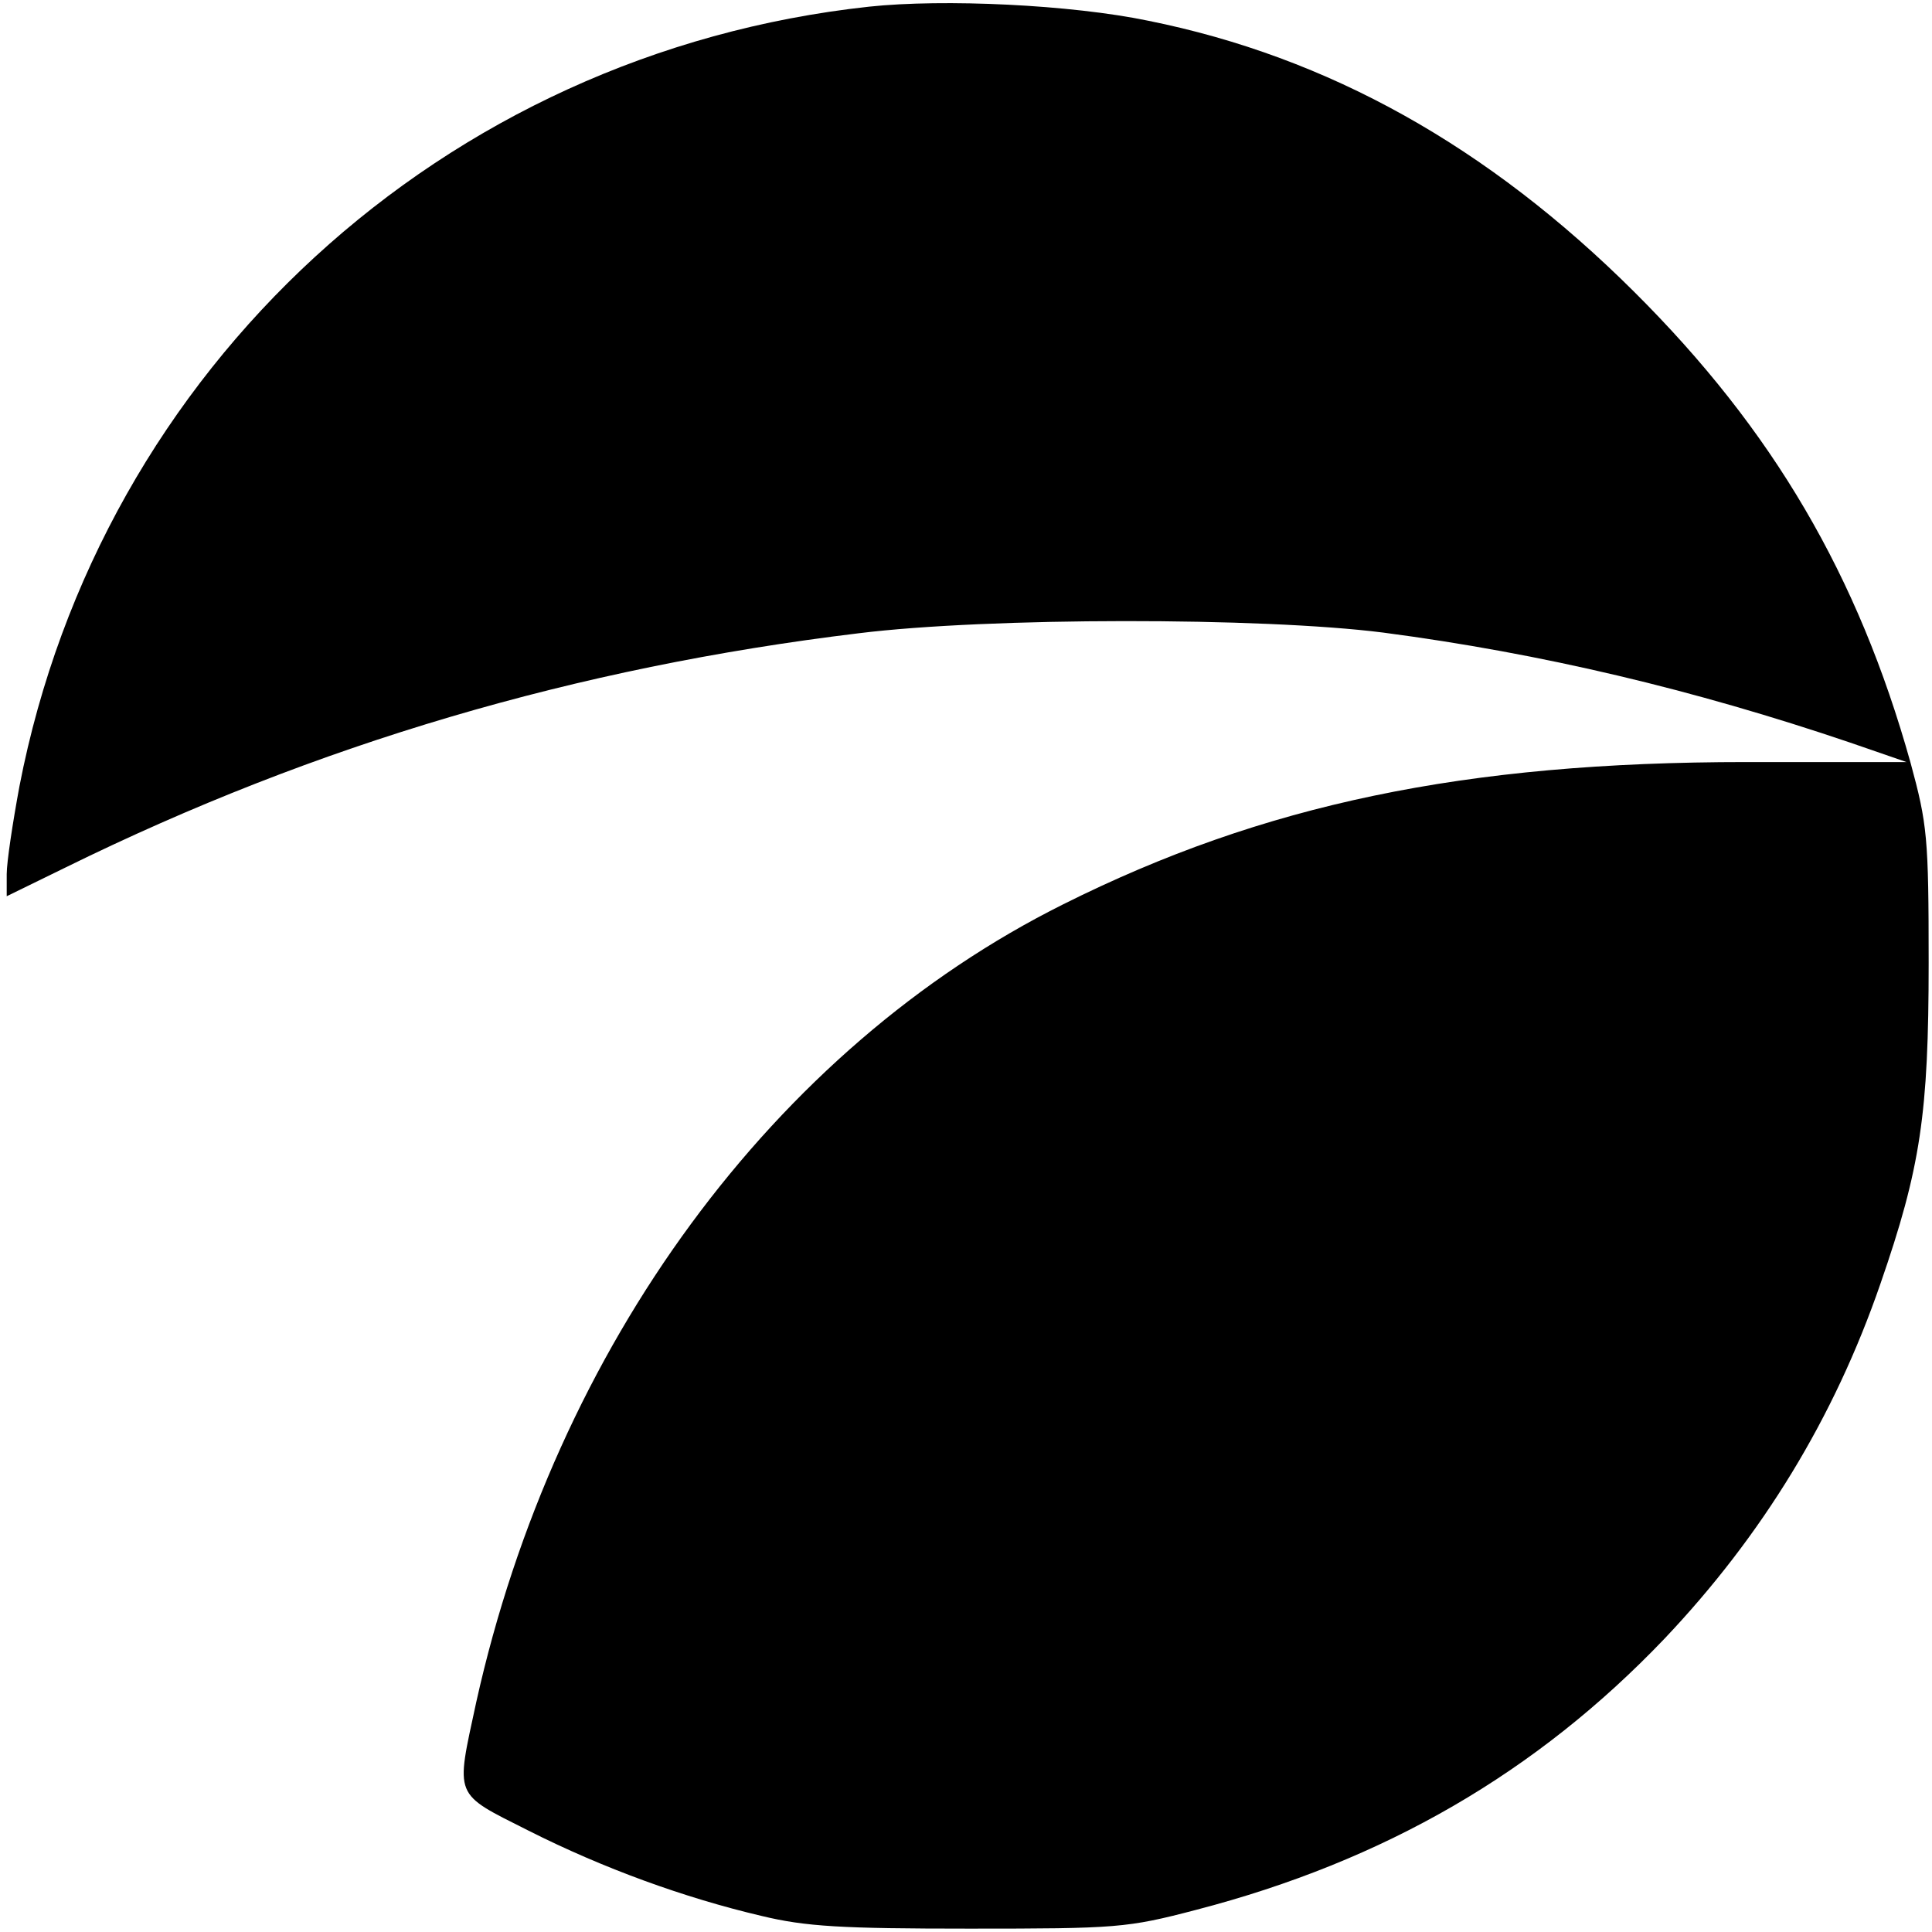 <?xml version="1.0" standalone="no"?>
<!DOCTYPE svg PUBLIC "-//W3C//DTD SVG 20010904//EN"
 "http://www.w3.org/TR/2001/REC-SVG-20010904/DTD/svg10.dtd">
<svg version="1.0" xmlns="http://www.w3.org/2000/svg"
 width="288pt" height="288pt" viewBox="0 0 288 288"
 preserveAspectRatio="xMidYMid meet">

<g transform="translate(0,288) scale(0.1,-0.1)"
fill="#000000" stroke="none">
<path d="M1295 2870 c-634 -69 -1145 -538 -1266 -1162 -10 -54 -19 -113 -19
-131 l0 -33 88 43 c374 184 761 298 1182 349 194 24 601 24 782 1 236 -31 463
-85 696 -164 l84 -29 -239 0 c-420 0 -720 -63 -1018 -212 -431 -215 -757 -659
-875 -1189 -31 -144 -35 -135 78 -192 111 -56 232 -100 347 -127 66 -16 120
-19 310 -19 220 0 235 1 338 28 281 73 508 205 698 404 146 154 253 329 322
529 60 173 72 254 72 479 0 187 -2 206 -27 298 -78 279 -205 496 -412 702
-218 217 -456 350 -724 404 -115 24 -305 33 -417 21z"/>
</g>
</svg>
